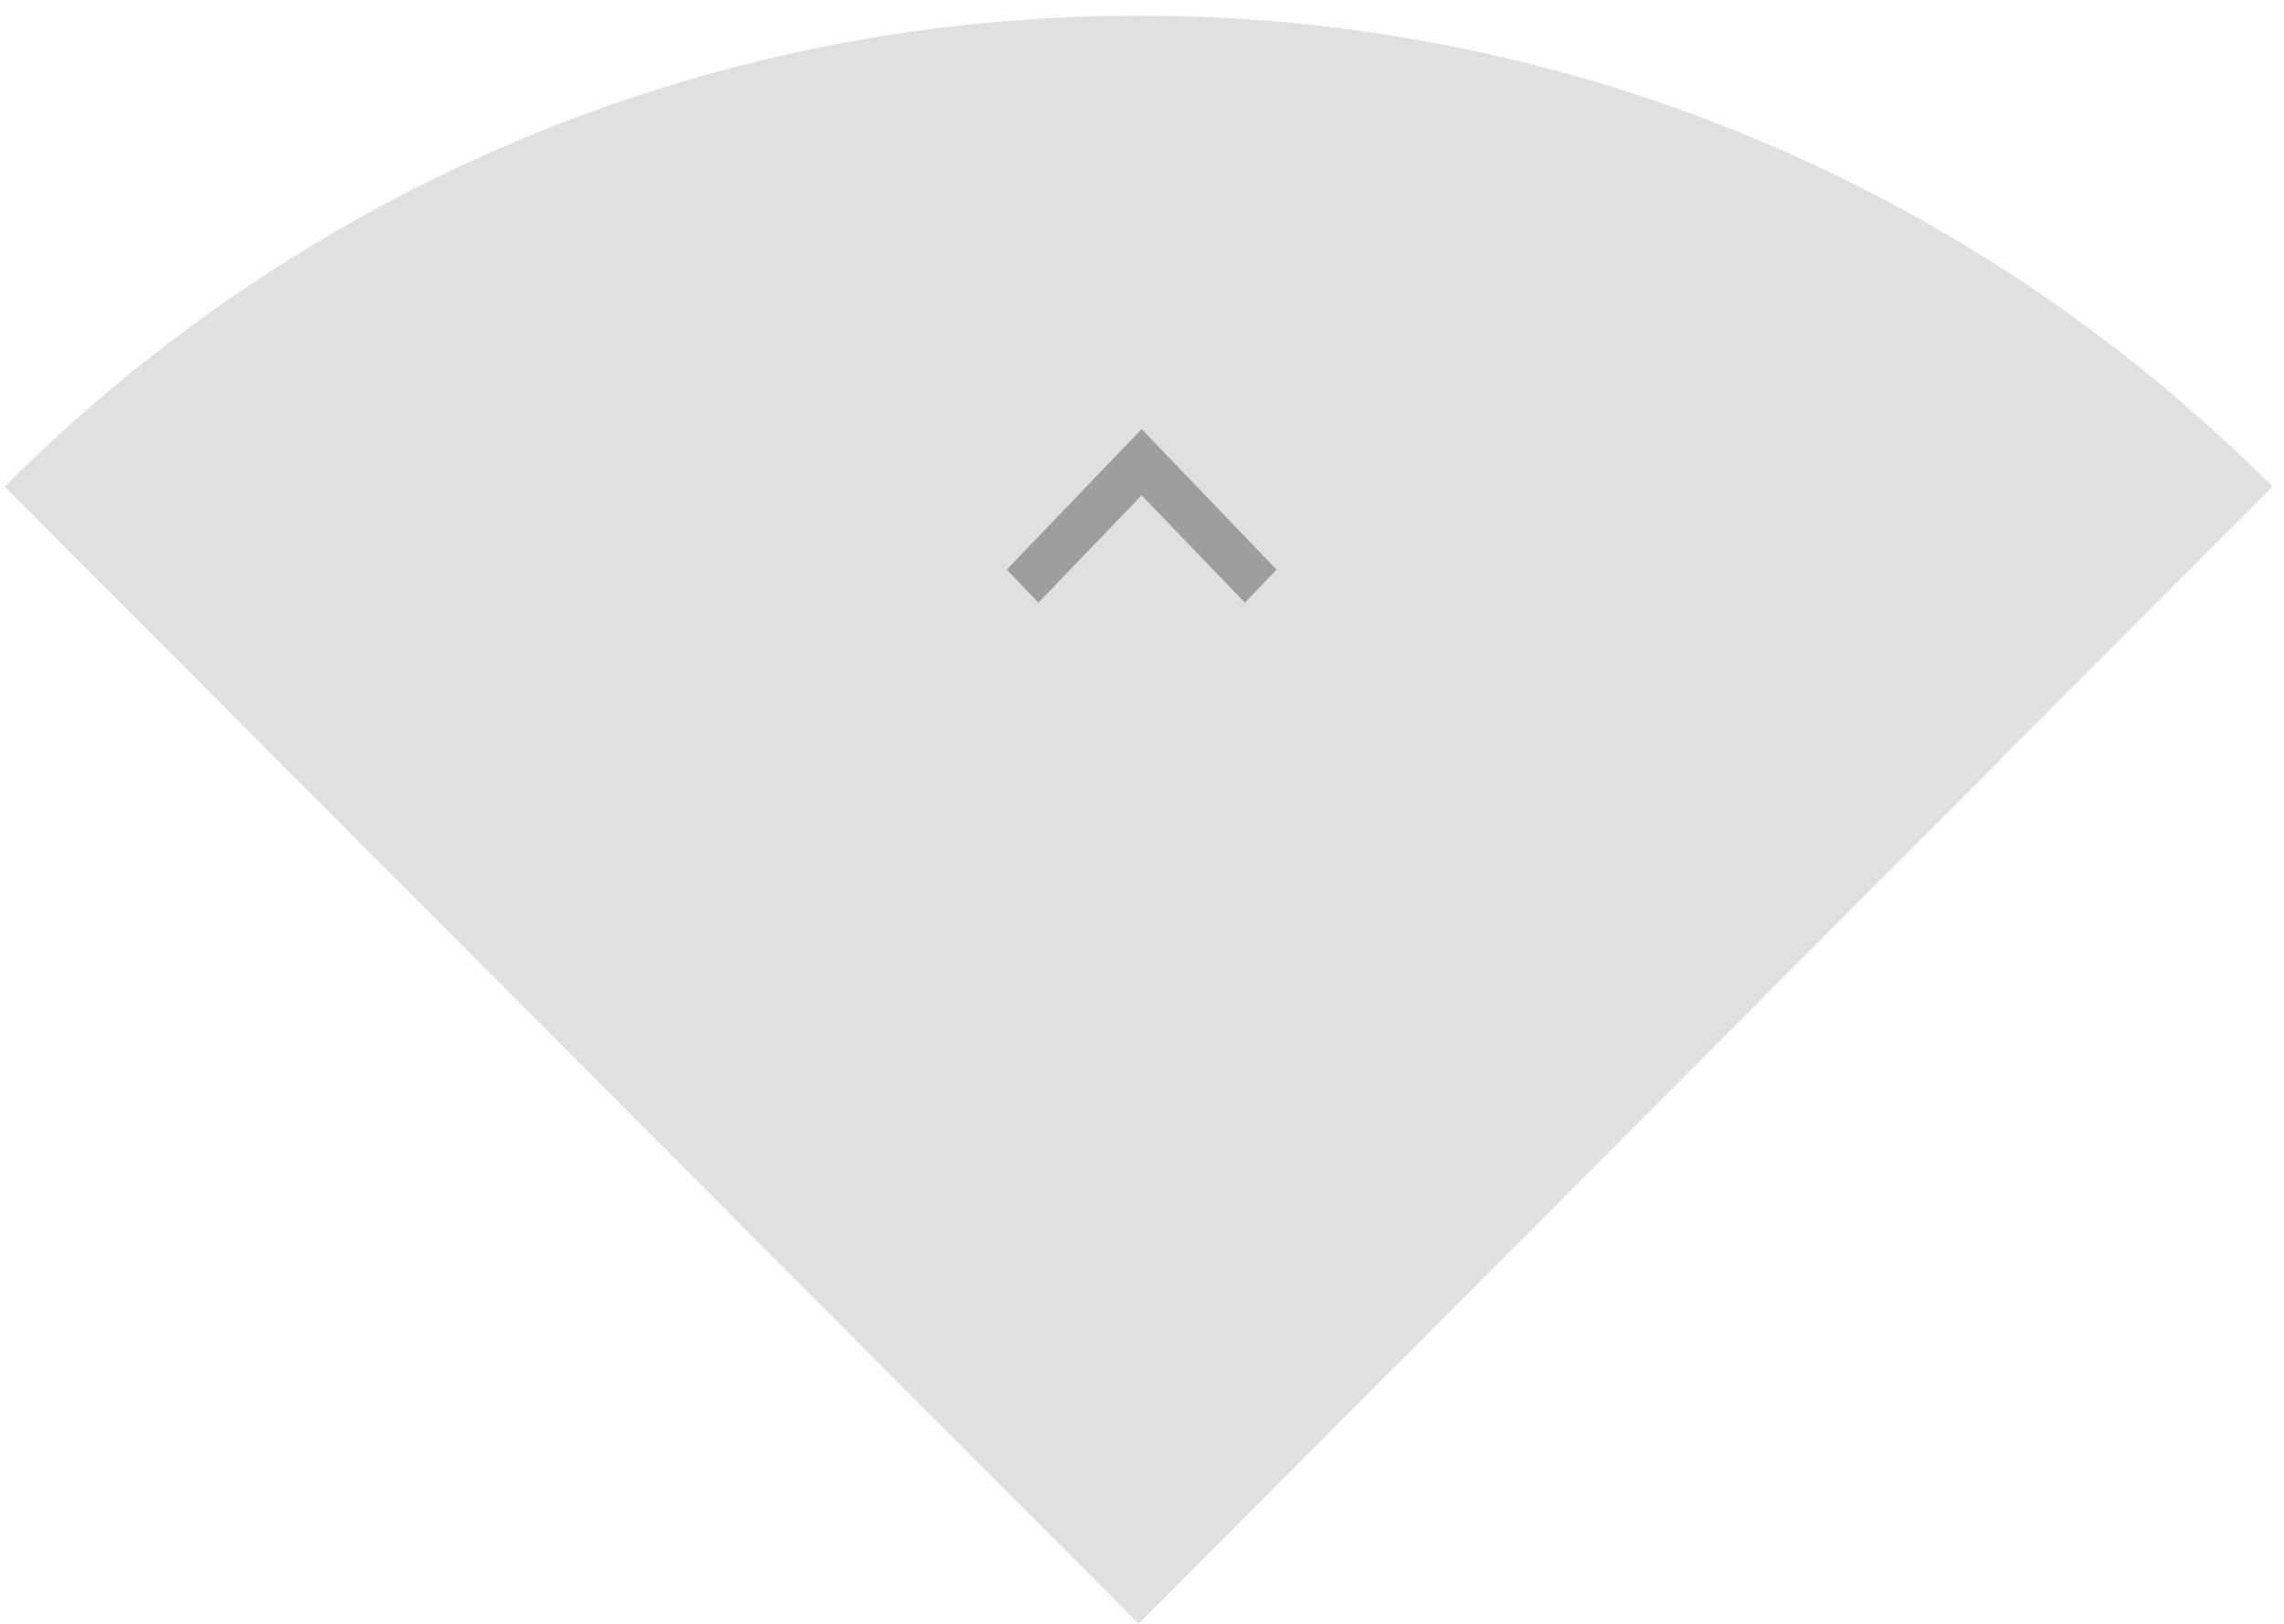 <?xml version="1.0" encoding="UTF-8" standalone="no"?>
<svg width="142px" height="101px" viewBox="0 0 142 101" version="1.1" xmlns="http://www.w3.org/2000/svg" xmlns:xlink="http://www.w3.org/1999/xlink" xmlns:sketch="http://www.bohemiancoding.com/sketch/ns">
    <!-- Generator: Sketch 3.3.2 (12043) - http://www.bohemiancoding.com/sketch -->
    <title>Artboard 1</title>
    <desc>Created with Sketch.</desc>
    <defs></defs>
    <g id="Page-1" stroke="none" stroke-width="1" fill="none" fill-rule="evenodd" sketch:type="MSPage">
        <g id="Artboard-1" sketch:type="MSArtboardGroup">
            <g id="Fill-2-Copy-+-ic_keyboard_arrow_right_white_24dp-copy-21" sketch:type="MSLayerGroup">
                <path d="M0.289,71.684 C18.332,89.78 43.257,100.973 70.789,100.973 C98.321,100.973 123.246,89.78 141.289,71.684 L70.789,0.973 L0.289,71.684" id="Fill-2-Copy" fill="#E0E0E0" sketch:type="MSShapeGroup" transform="translate(70.789, 50.973) scale(1, -1) translate(-70.789, -50.973) "></path>
                <g id="ic_keyboard_arrow_right_white_24dp-copy-21" transform="translate(70.85, 32.486) rotate(-90) translate(-70.85, -32.486) translate(53.35, 15.486)" sketch:type="MSShapeGroup">
                    <path d="M12.511,23.545 L19.182,17.127 L12.511,10.709 L14.565,8.738 L23.304,17.127 L14.565,25.517 L12.511,23.545 Z" id="Shape" fill="#9E9E9E"></path>
                    <path d="M0,0.349 L34.955,0.349 L34.955,33.906 L0,33.906 L0,0.349 Z" id="Shape"></path>
                </g>
            </g>
        </g>
    </g>
</svg>
